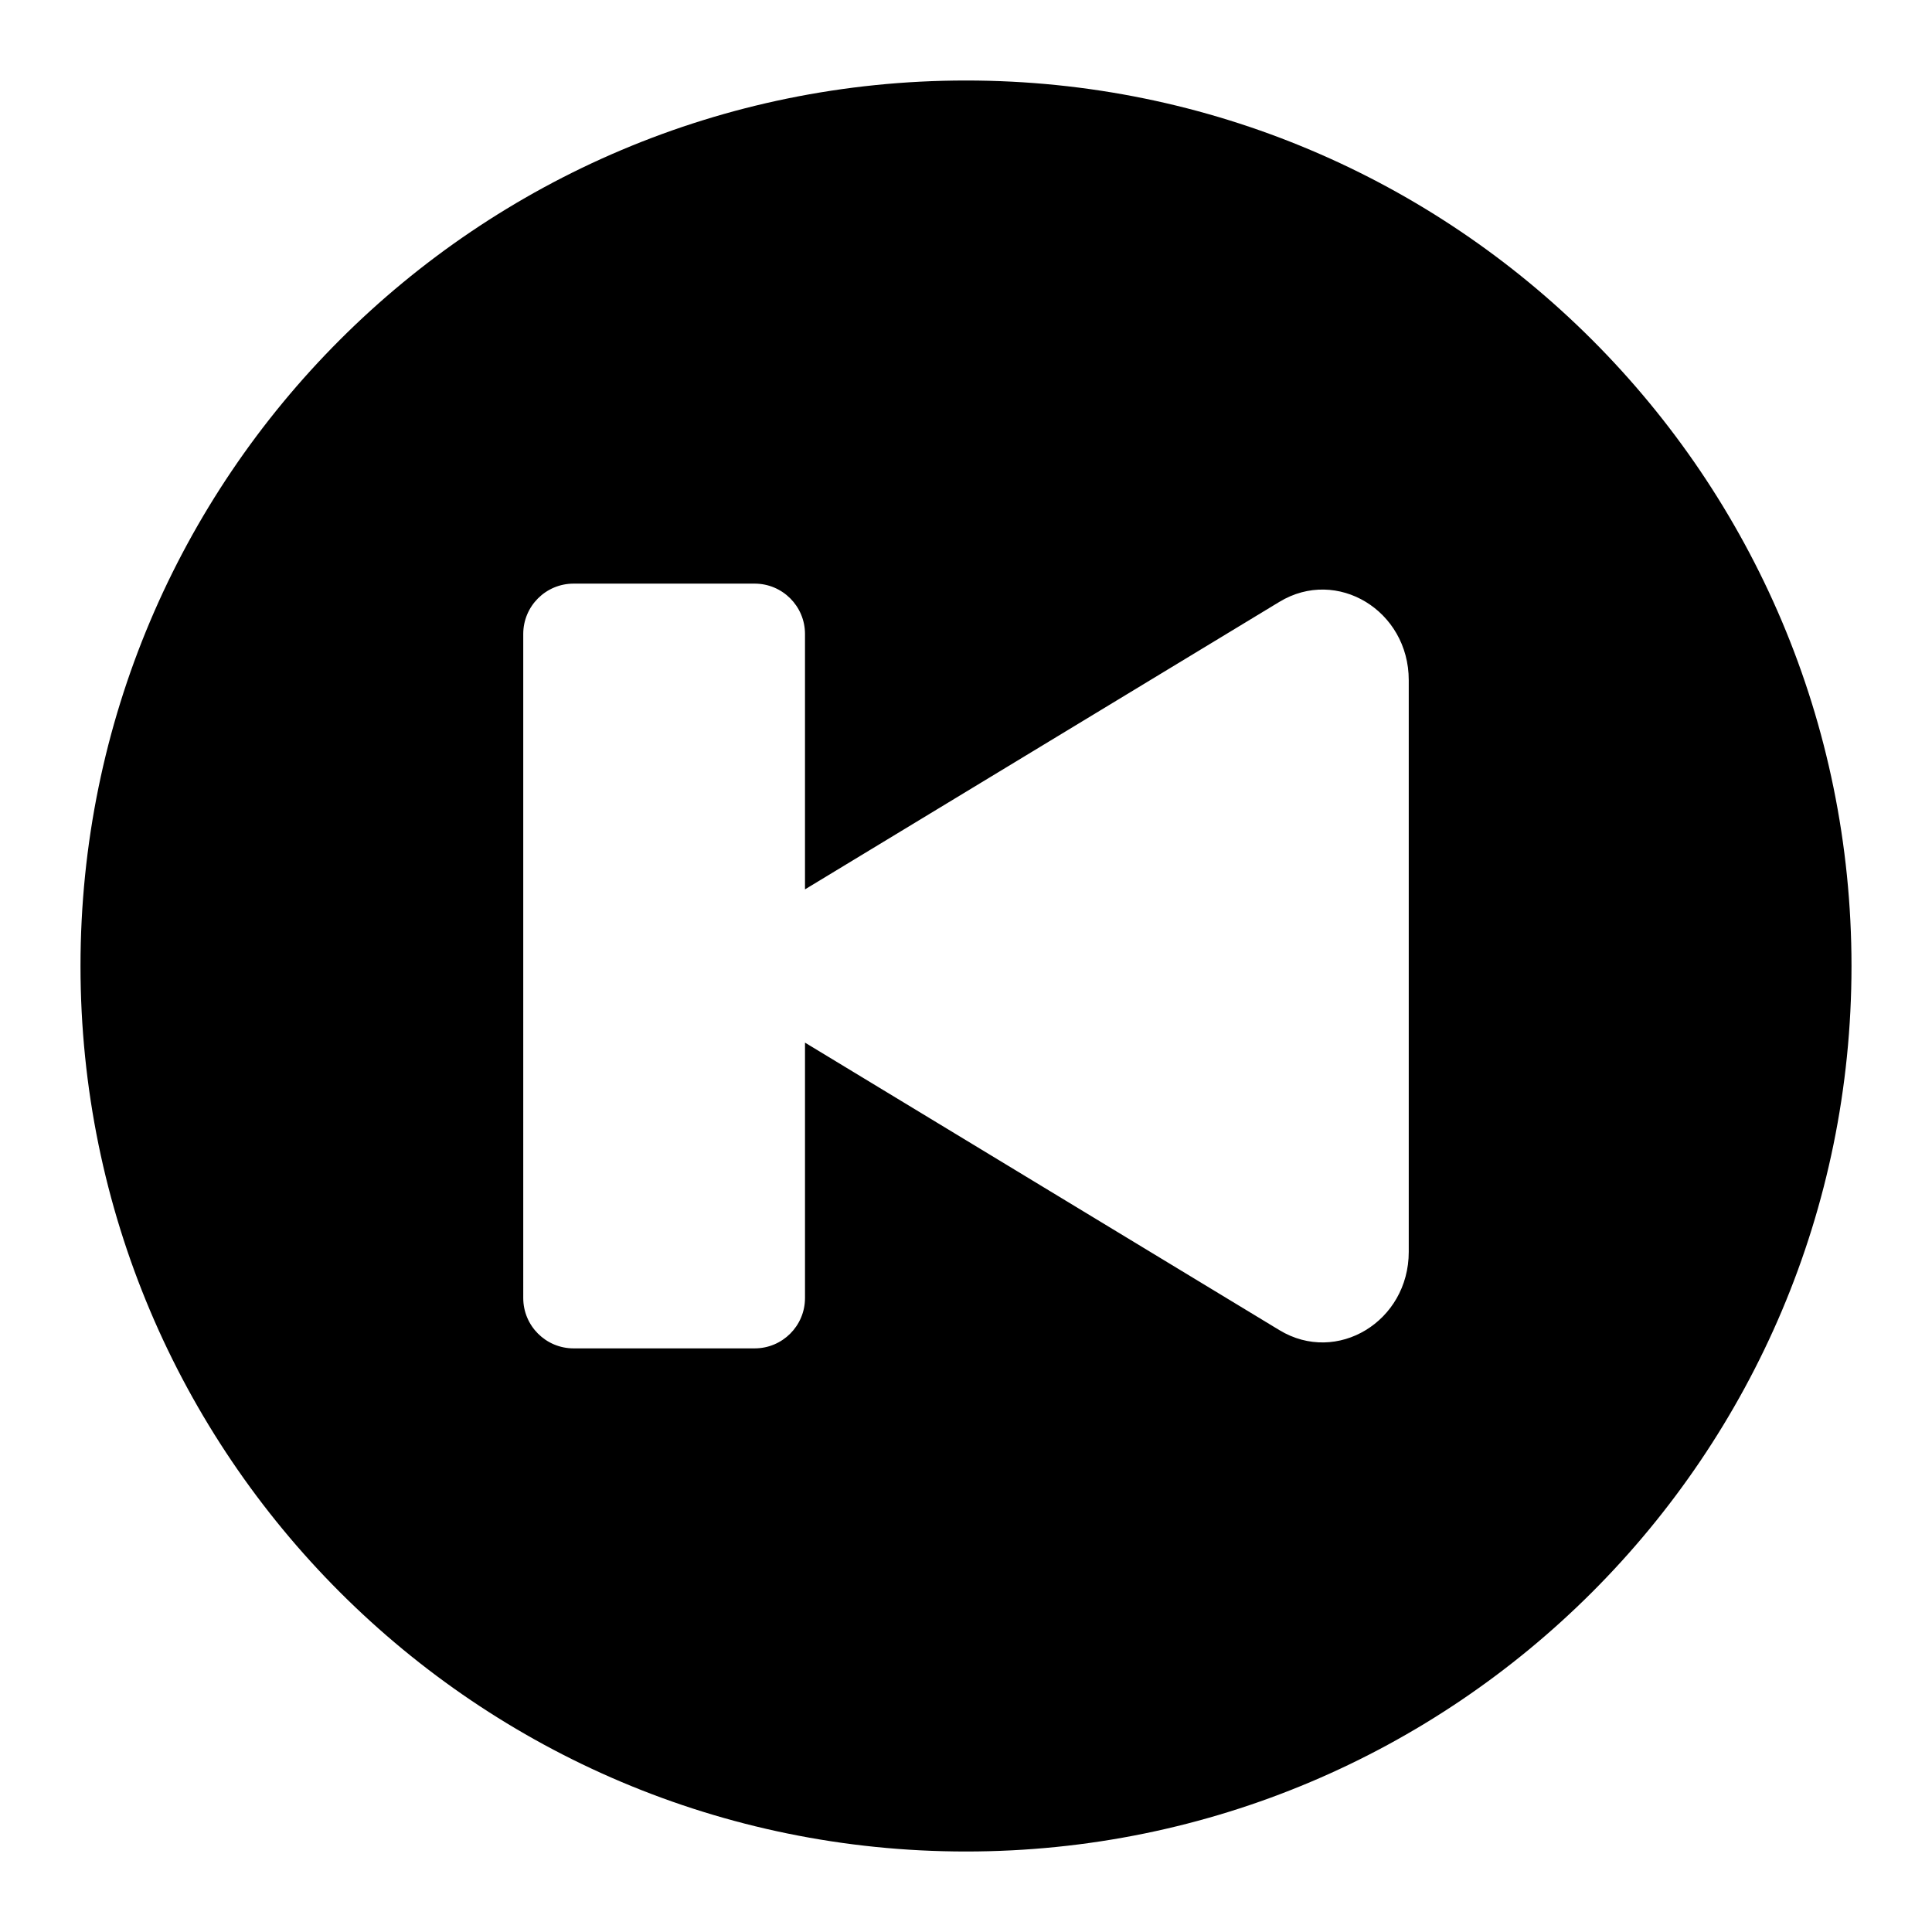 <?xml version="1.0" encoding="UTF-8"?><svg id="Layer_1" xmlns="http://www.w3.org/2000/svg" viewBox="0 0 48 48"><path d="M24,2C11.85,2,2,11.85,2,24s9.85,22,22,22,22-9.85,22-22S36.15,2,24,2Zm11,29.101c0,1.731-1.785,2.812-3.212,1.947l-11.788-7.144v6.345c0,.691-.56,1.251-1.251,1.251h-4.498c-.691,0-1.251-.56-1.251-1.251V15.751c0-.691,.56-1.251,1.251-1.251h4.498c.691,0,1.251,.56,1.251,1.251v6.345l11.788-7.144c1.428-.865,3.212,.216,3.212,1.947v14.202Z"/></svg>